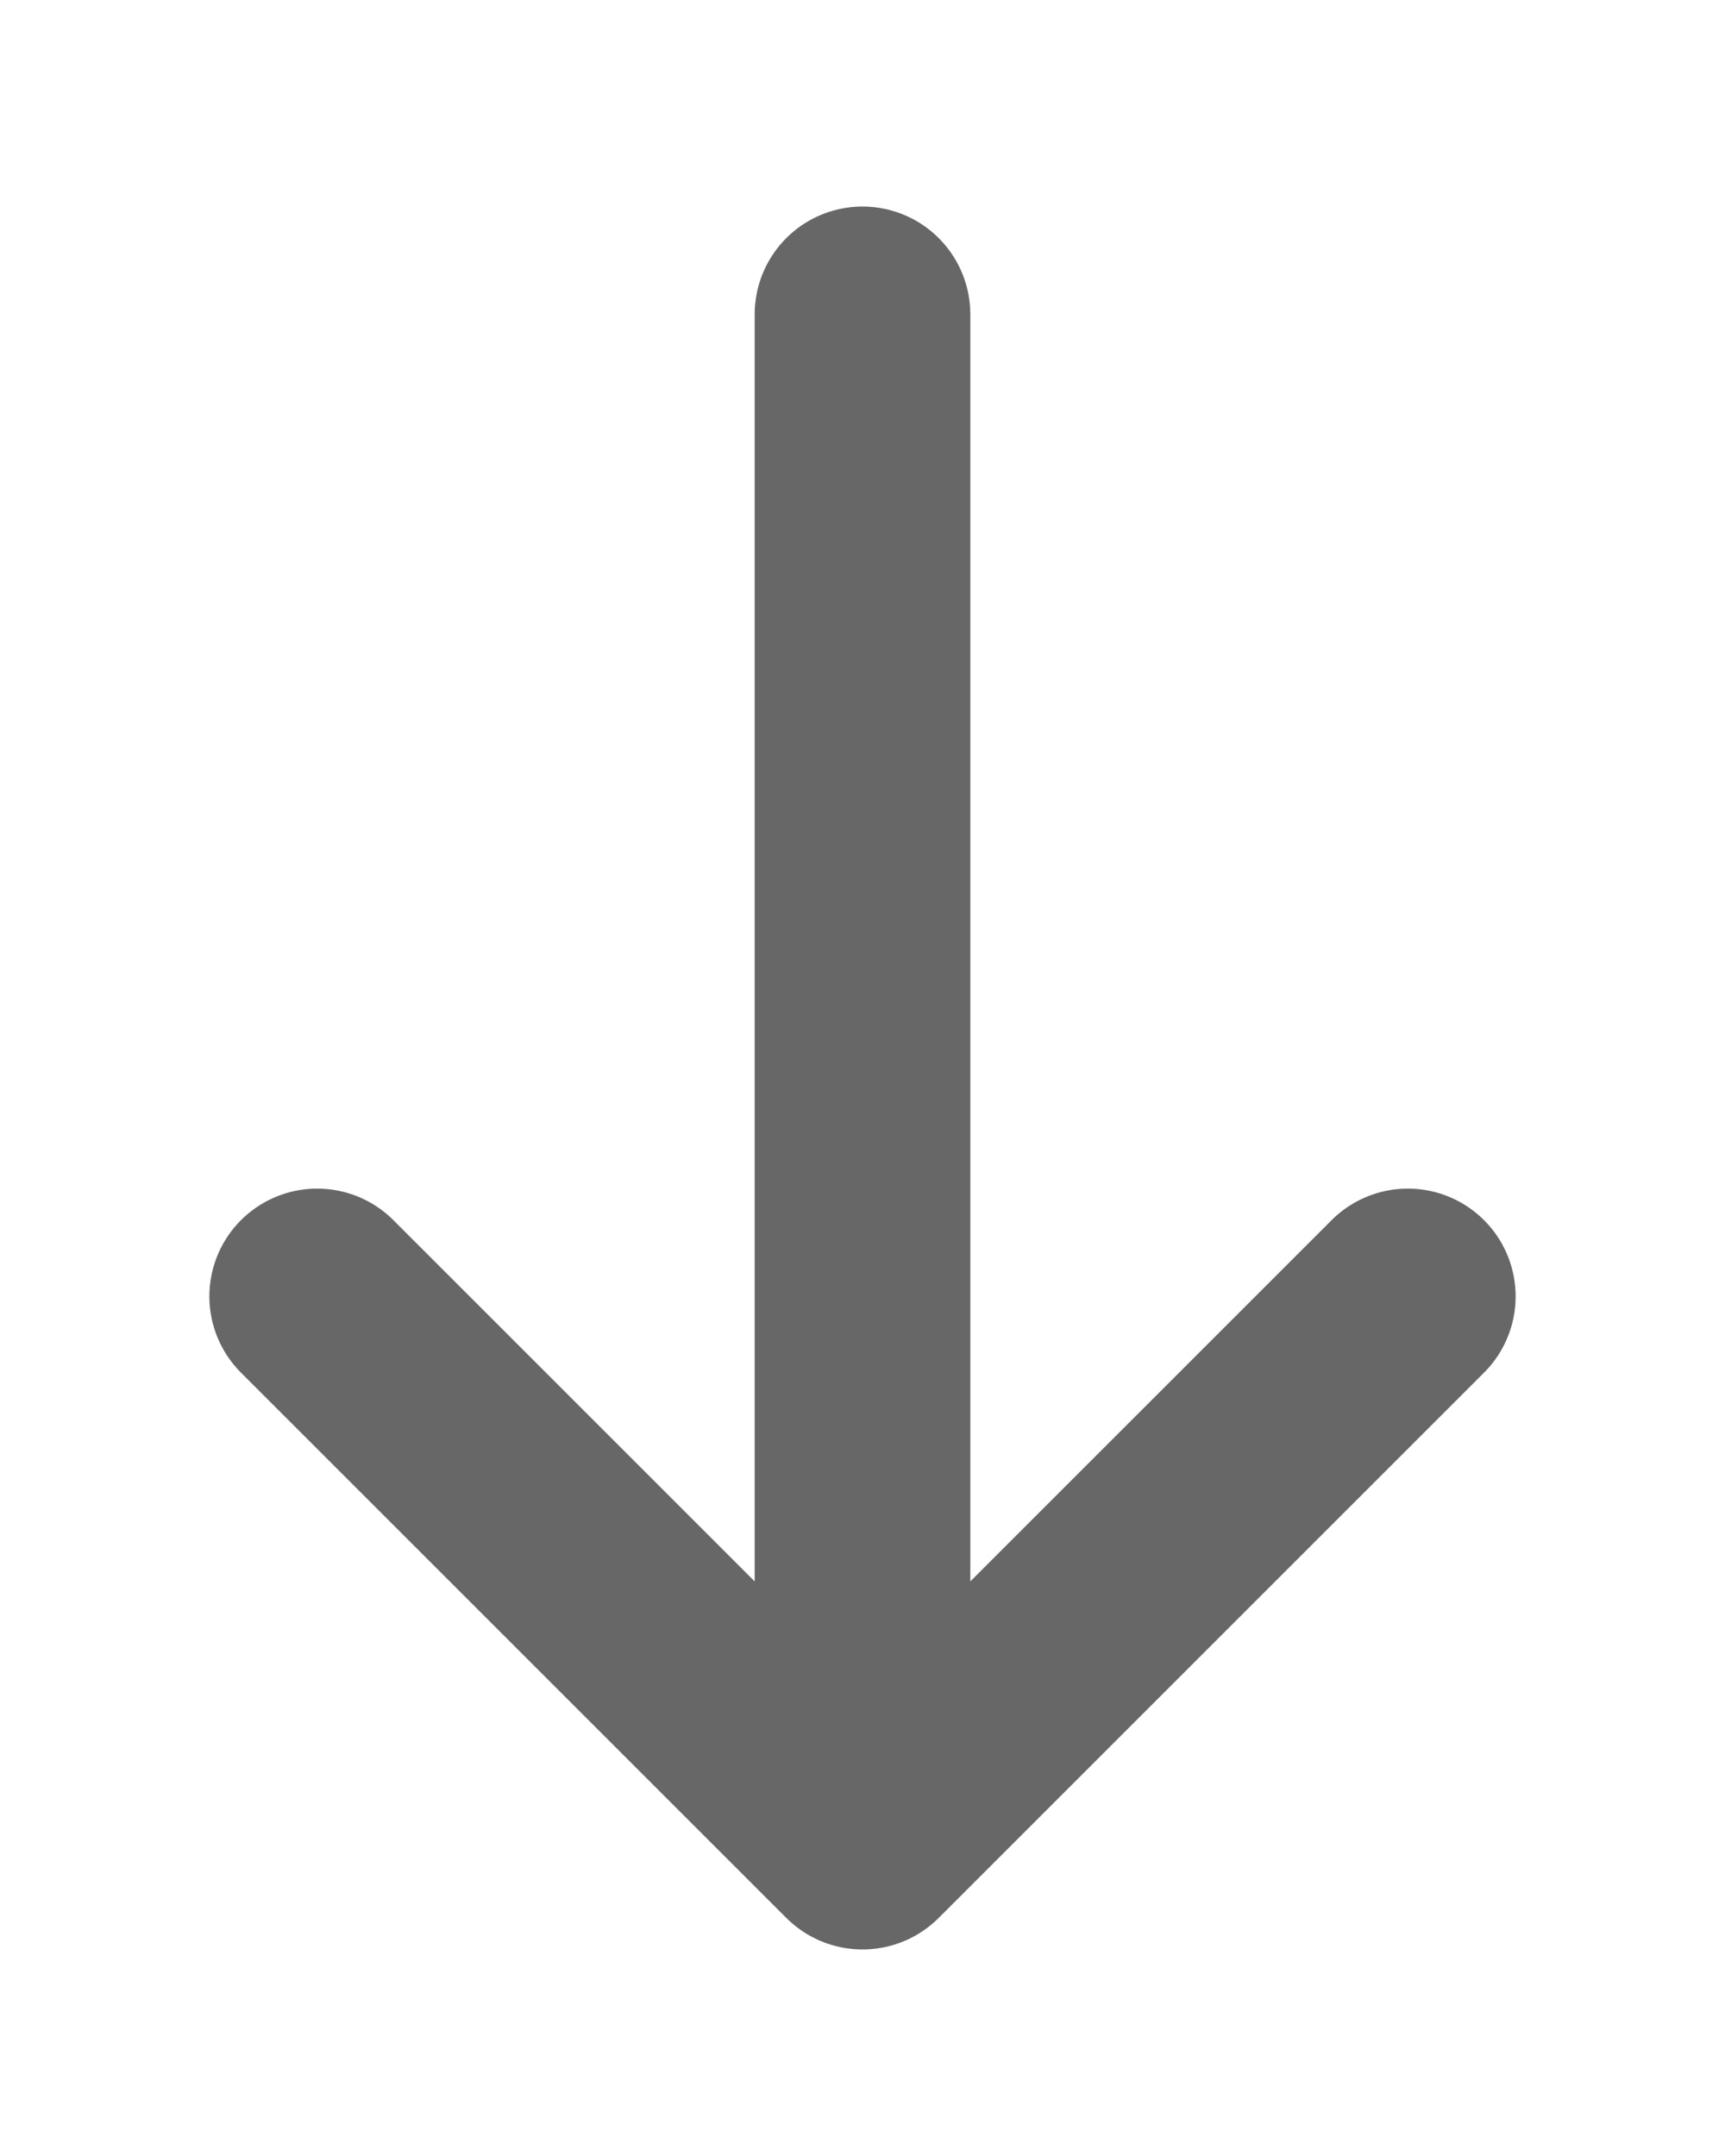 <svg width="8" height="10" viewBox="0 0 8 10" fill="none" xmlns="http://www.w3.org/2000/svg">
<path d="M6.529 6.013L4 8.542L1.471 6.013M4 1.458V8.471" stroke="#676767" stroke-miterlimit="10" stroke-linecap="round" stroke-linejoin="round"/>
</svg>
